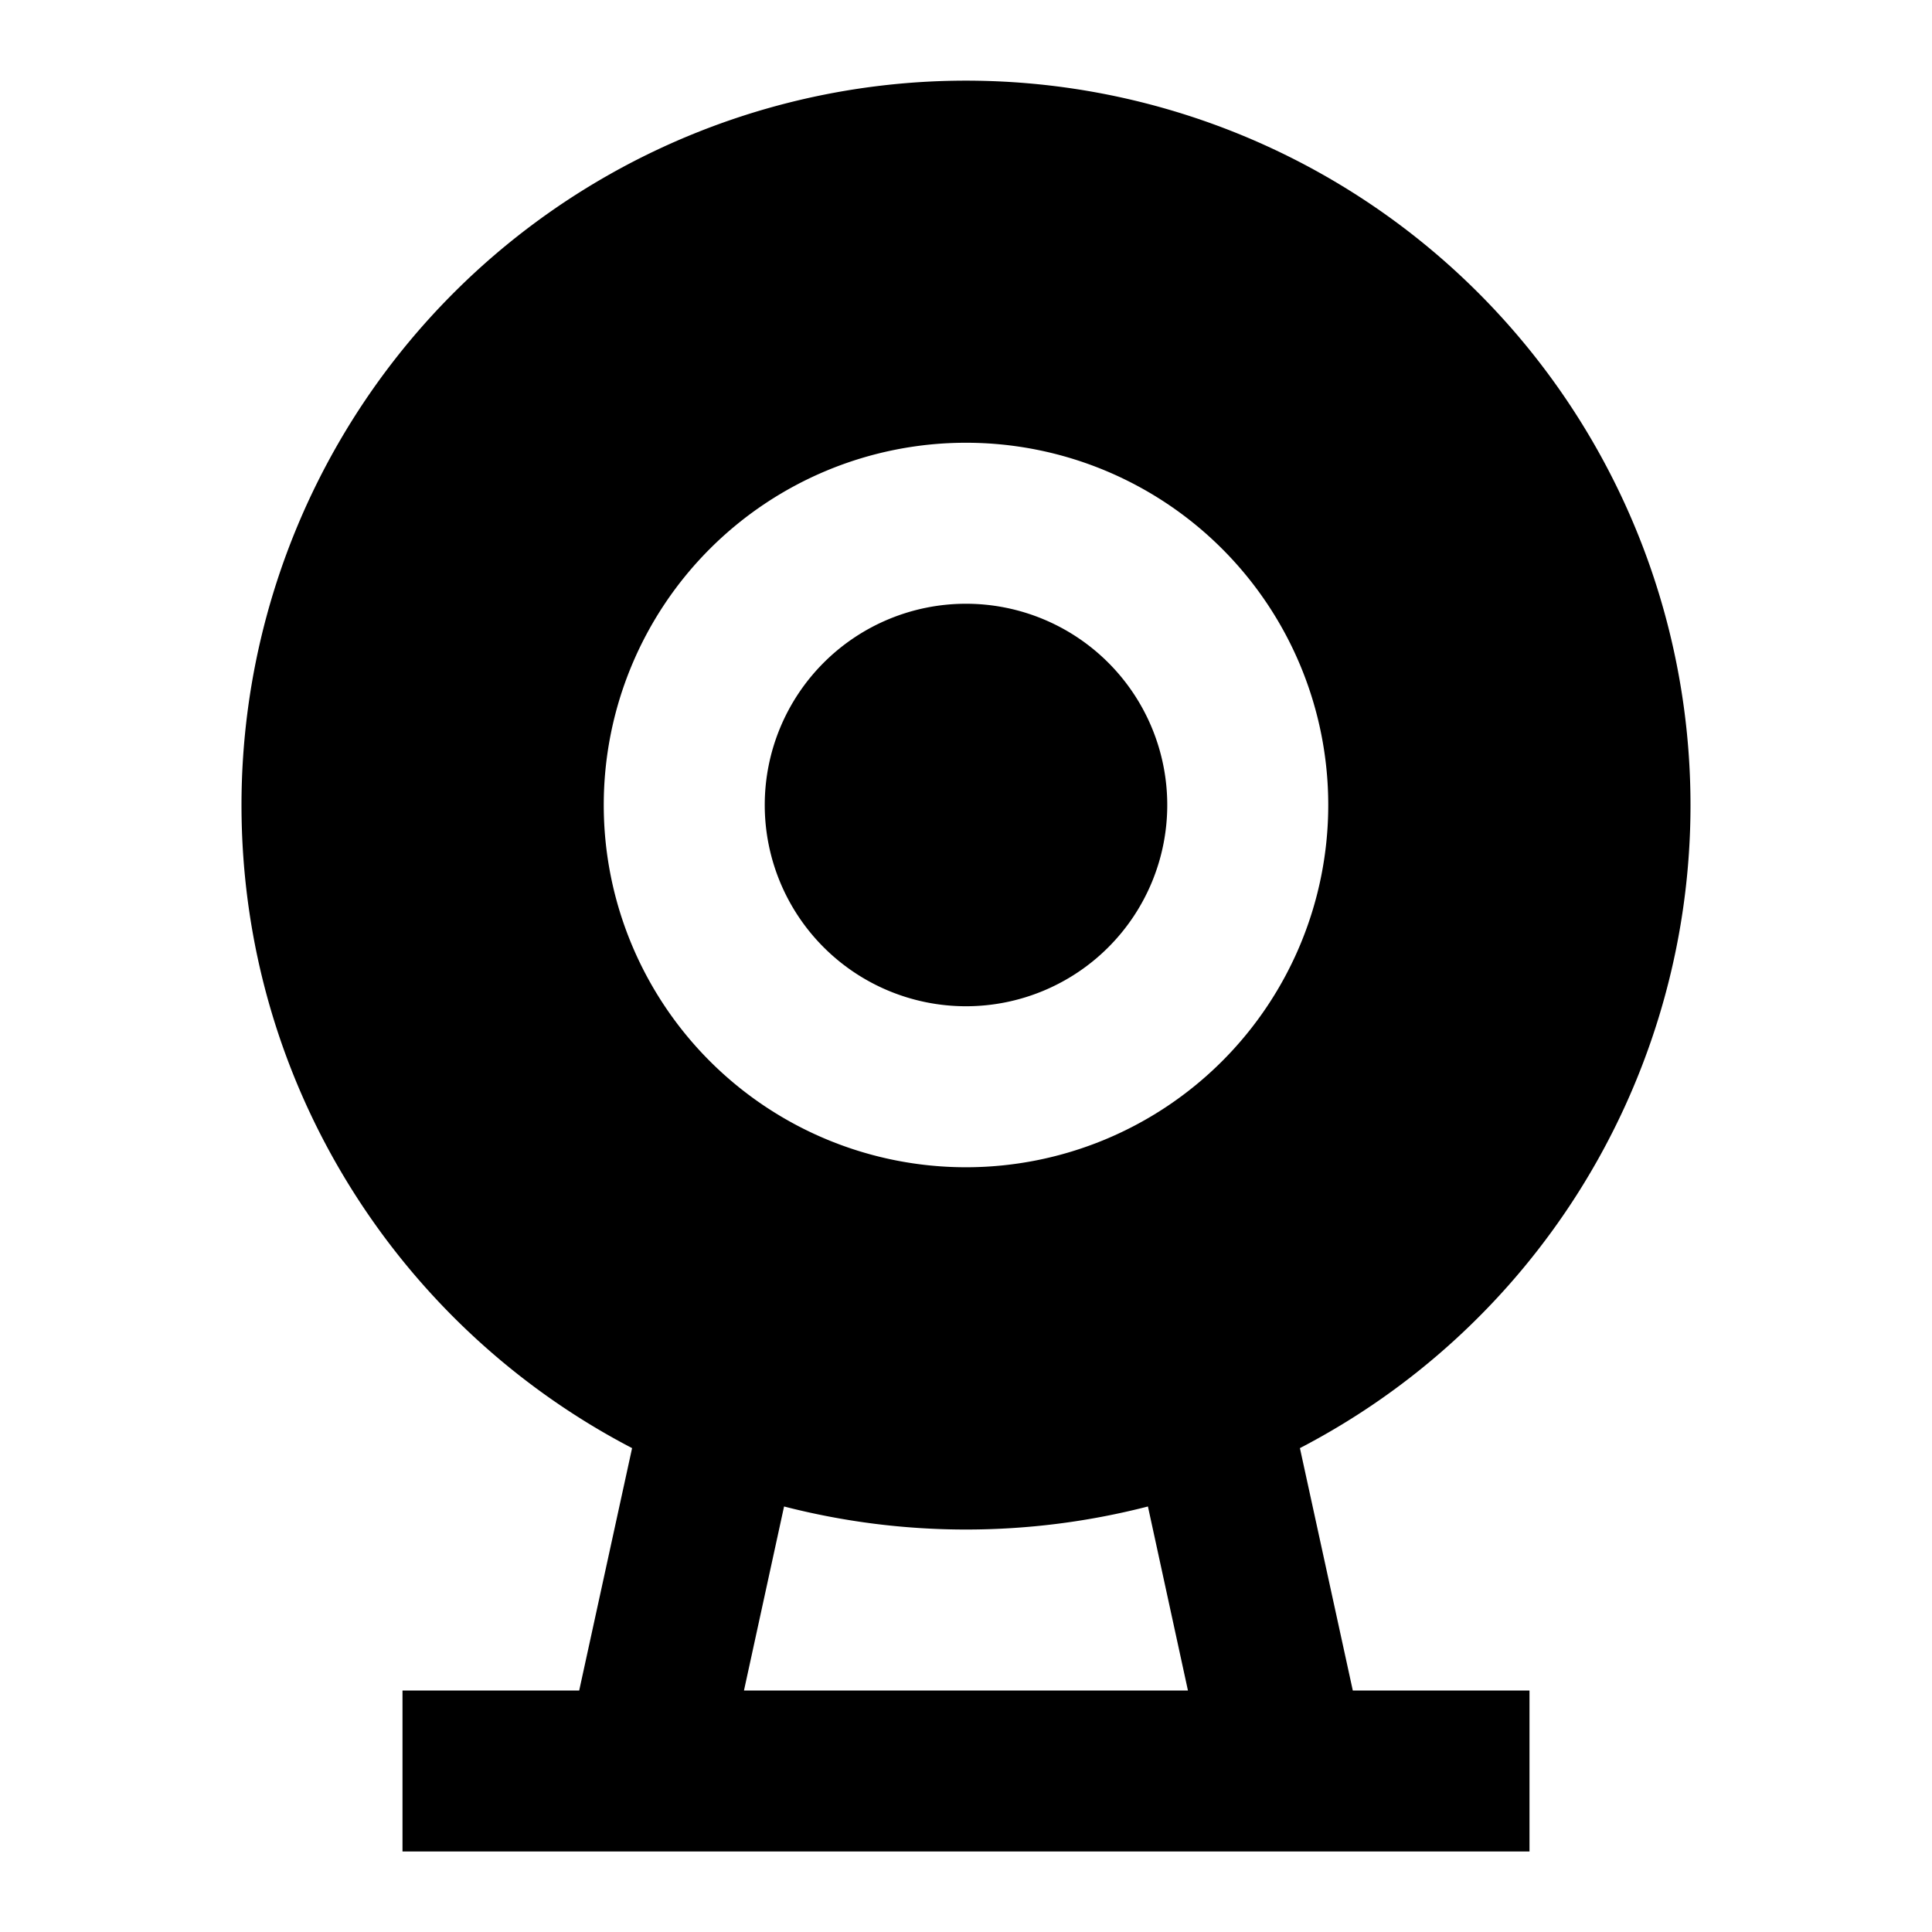 <svg xmlns="http://www.w3.org/2000/svg" xmlns:xlink="http://www.w3.org/1999/xlink" width="24" height="24" viewBox="0 0 24 24"><path fill="currentColor" d="M9.5 10a2.5 2.5 0 1 1 5 0a2.5 2.5 0 0 1-5 0"/><path fill="currentColor" d="M3 10c0 3.476 1.97 6.49 4.852 7.989L7.195 21H5v2h14v-2h-2.195l-.657-3.011A9 9 0 1 0 3 10m6.74 8.714a9.06 9.06 0 0 0 4.52 0L14.757 21H9.242zM7.5 10a4.5 4.5 0 1 1 9 0a4.5 4.5 0 0 1-9 0"/></svg>
